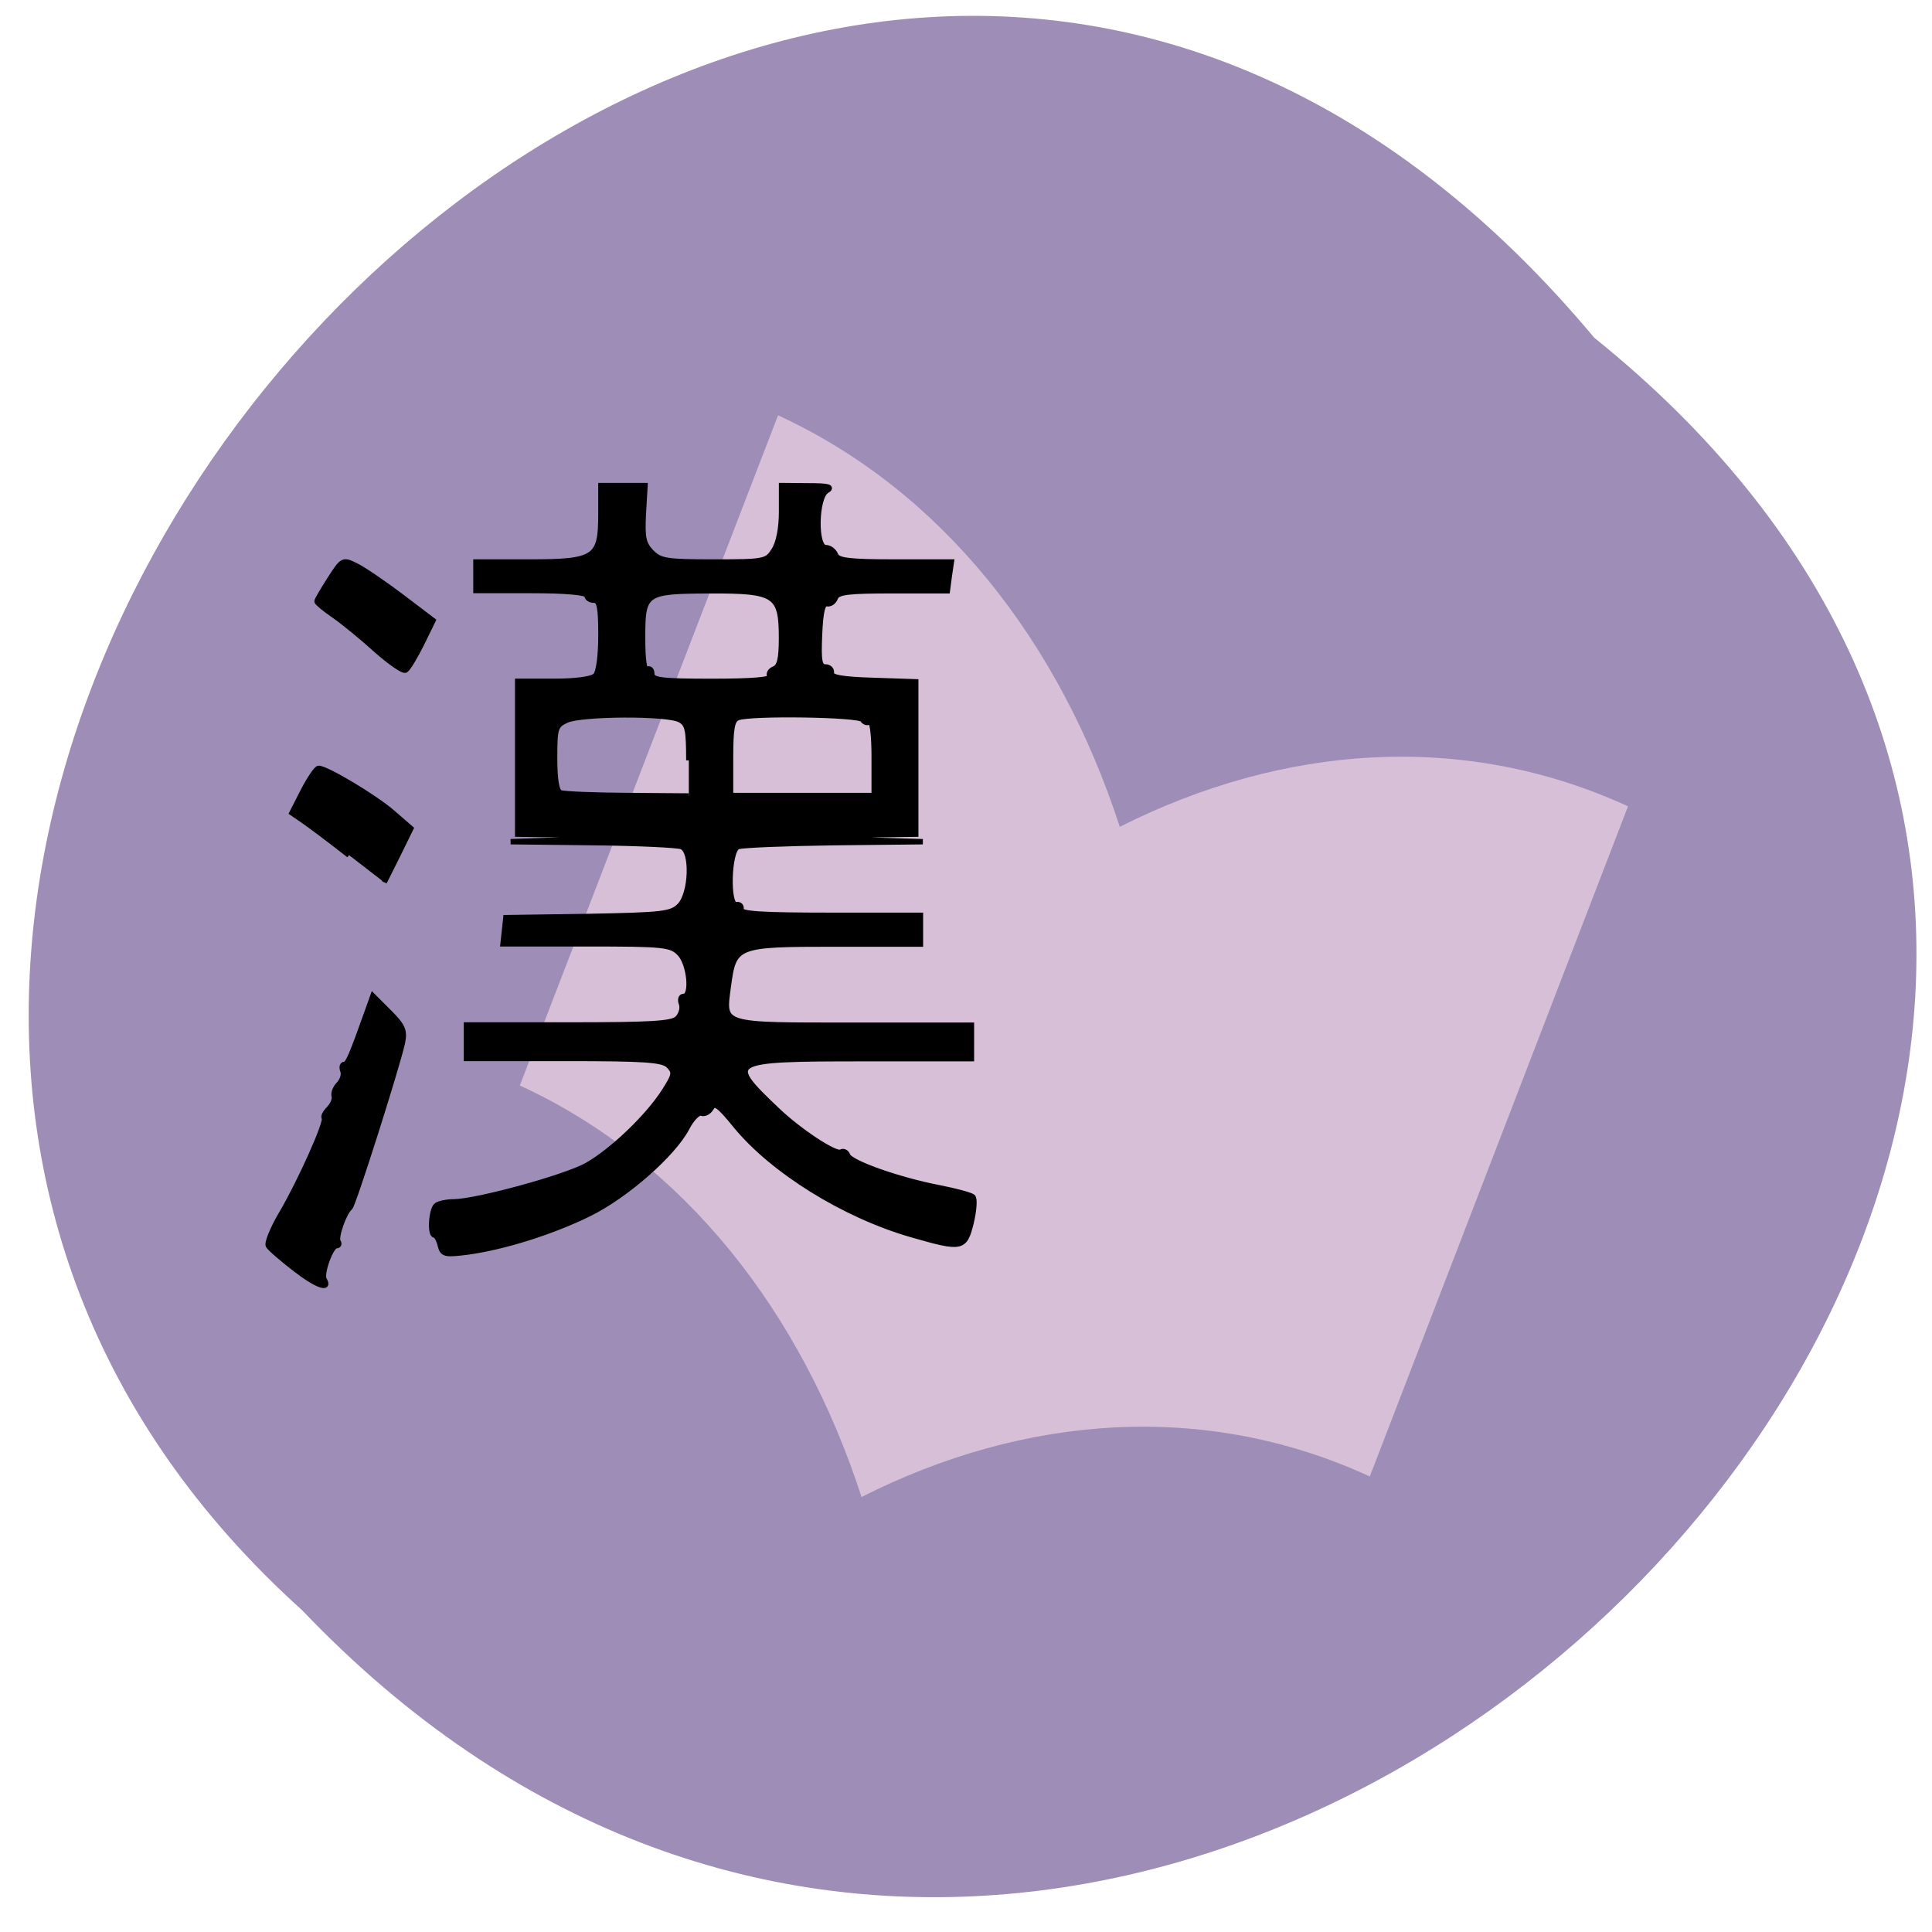 <svg xmlns="http://www.w3.org/2000/svg" viewBox="0 0 32 32"><path d="m 26.406 5.594 c 15.867 12.762 -7.359 35.801 -21.398 21.08 c -14.07 -12.664 7.887 -37.25 21.398 -21.08" fill="#9e8eb7"/><path d="m 18.547 13.695 c 2.703 -1.363 5.695 -1.59 8.418 -0.34 l -4.277 11.1 c -2.719 -1.254 -5.715 -1.027 -8.418 0.34 c -0.996 -3.066 -2.938 -5.563 -5.66 -6.816 l 4.277 -11.1 c 2.723 1.254 4.664 3.75 5.66 6.816" fill="#d7bfd7"/><g fill-rule="evenodd" stroke="#000" stroke-width="0.712" transform="scale(0.125)"><path d="m 39.13 168.16 c -1.75 -1.344 -3.344 -2.719 -3.563 -3.094 c -0.219 -0.344 0.563 -2.281 1.75 -4.281 c 2.5 -4.25 6.06 -12.219 5.656 -12.656 c -0.156 -0.156 0.125 -0.719 0.625 -1.219 c 0.5 -0.531 0.813 -1.281 0.688 -1.656 c -0.125 -0.406 0.156 -1.125 0.625 -1.594 c 0.469 -0.5 0.719 -1.281 0.531 -1.75 c -0.188 -0.469 -0.094 -0.875 0.188 -0.875 c 0.469 0 0.906 -1 3.125 -7.219 l 0.656 -1.844 l 2.156 2.156 c 1.813 1.813 2.094 2.438 1.75 4.063 c -0.656 3.03 -6.5 21.469 -6.938 21.813 c -0.781 0.625 -1.938 3.906 -1.594 4.5 c 0.219 0.313 0.094 0.563 -0.219 0.563 c -0.719 0 -2.063 3.719 -1.625 4.469 c 0.875 1.469 -1 0.813 -3.813 -1.375"/><path d="m 46.25 113.31 c -2.563 -2 -5.313 -4.063 -6.094 -4.594 l -1.469 -1 l 1.5 -2.938 c 0.844 -1.625 1.75 -2.969 2.031 -2.969 c 1.063 0 7.531 3.875 9.844 5.906 l 2.375 2.063 l -1.75 3.563 l -1.781 3.563"/><path d="m 49.875 86.16 c -1.813 -1.656 -4.344 -3.719 -5.594 -4.594 c -1.25 -0.844 -2.281 -1.719 -2.281 -1.875 c 0 -0.188 0.781 -1.5 1.719 -2.969 c 1.688 -2.625 1.719 -2.625 3.531 -1.719 c 1 0.5 3.688 2.344 5.969 4.063 l 4.156 3.156 l -1.531 3.125 c -0.844 1.688 -1.781 3.25 -2.094 3.438 c -0.281 0.219 -2.031 -1 -3.875 -2.625"/><path d="m 58.34 165 c -0.188 -0.75 -0.531 -1.344 -0.75 -1.344 c -0.656 0 -0.438 -3.438 0.25 -3.938 c 0.344 -0.25 1.375 -0.469 2.313 -0.469 c 3.03 -0.031 14.813 -3.25 17.625 -4.844 c 3.313 -1.875 8.06 -6.406 10.219 -9.781 c 1.406 -2.188 1.469 -2.531 0.625 -3.406 c -0.781 -0.813 -3.063 -0.969 -13.875 -0.969 h -12.938 v -4.438 h 13.563 c 10.906 0 13.719 -0.156 14.406 -0.875 c 0.5 -0.5 0.719 -1.375 0.531 -1.906 c -0.219 -0.563 -0.094 -1 0.281 -1 c 1.219 0 0.781 -4.344 -0.531 -5.688 c -1.125 -1.188 -2.063 -1.281 -12.313 -1.281 h -11.09 l 0.188 -1.719 l 0.188 -1.75 l 10.906 -0.156 c 9.938 -0.188 11.03 -0.313 12.13 -1.438 c 1.563 -1.625 1.75 -7.219 0.25 -7.813 c -0.531 -0.219 -5.844 -0.469 -11.813 -0.531 l -10.844 -0.125 l 11.06 -0.375 l 11.03 -0.344 l -10.594 -0.156 l -10.563 -0.125 v -20.25 h 4.781 c 2.906 0 5.063 -0.281 5.531 -0.75 c 0.438 -0.469 0.719 -2.625 0.719 -5.375 c 0 -3.688 -0.188 -4.625 -0.906 -4.625 c -0.531 0 -0.938 -0.281 -0.938 -0.625 c 0 -0.406 -2.875 -0.656 -7.375 -0.656 h -7.344 v -3.781 h 7.06 c 8.781 0 9.5 -0.5 9.5 -6.313 v -3.813 h 5.844 l -0.219 3.75 c -0.156 3.125 0 3.969 1.063 5.063 c 1.156 1.188 2 1.313 8.281 1.313 c 6.75 0 7.03 -0.063 7.969 -1.563 c 0.625 -0.969 1 -2.906 1 -5.063 v -3.5 l 3.531 0.031 c 2.688 0 3.281 0.156 2.438 0.656 c -1.438 0.875 -1.563 7.531 -0.125 7.531 c 0.531 0 1.094 0.438 1.313 0.969 c 0.281 0.75 1.75 0.938 7.844 0.938 h 7.5 l -0.281 1.906 l -0.25 1.906 h -7.25 c -5.875 0 -7.281 0.156 -7.594 0.938 c -0.188 0.531 -0.688 0.875 -1.125 0.781 c -0.563 -0.094 -0.844 1.063 -0.969 4.125 c -0.156 3.5 0 4.25 0.781 4.25 c 0.5 0 0.875 0.375 0.781 0.813 c -0.094 0.563 1.375 0.844 5.531 0.969 l 5.656 0.188 v 20.19 l -11.813 0.156 l -11.813 0.125 l 12.281 0.344 l 12.281 0.375 l -11.781 0.125 c -6.469 0.094 -12.188 0.313 -12.719 0.531 c -1.25 0.5 -1.438 7.938 -0.219 7.688 c 0.438 -0.094 0.719 0.188 0.625 0.625 c -0.125 0.594 2.563 0.781 11.813 0.781 h 11.969 v 3.813 h -11.344 c -13.156 0 -13.375 0.094 -14.12 5.625 c -0.688 5.281 -1.219 5.125 16.656 5.125 h 15.563 v 4.438 h -14.344 c -18.06 0 -18.375 0.188 -11.438 6.781 c 2.969 2.844 7.813 6.03 8.5 5.594 c 0.313 -0.188 0.719 0 0.875 0.438 c 0.375 1 6.75 3.25 12.09 4.281 c 2.219 0.438 4.219 0.969 4.5 1.219 c 0.281 0.25 0.156 1.781 -0.219 3.406 c -0.875 3.469 -1.156 3.531 -7.906 1.594 c -8.906 -2.563 -18.406 -8.469 -23.313 -14.469 c -2.188 -2.688 -2.781 -3.125 -3.219 -2.313 c -0.313 0.531 -0.875 0.844 -1.313 0.688 c -0.406 -0.156 -1.281 0.719 -1.938 2 c -1.813 3.438 -8.03 8.906 -12.906 11.313 c -4.875 2.406 -11.313 4.438 -16.16 5.094 c -2.969 0.375 -3.281 0.313 -3.594 -0.906 m 32.938 -64.25 c 0 -4.03 -0.156 -4.844 -1.188 -5.375 c -1.625 -0.906 -13.09 -0.844 -15.03 0.063 c -1.469 0.688 -1.563 1.031 -1.563 5 c 0 2.844 0.25 4.406 0.75 4.594 c 0.438 0.188 4.438 0.344 8.906 0.375 l 8.125 0.063 m 24.563 -5.125 c 0 -2.969 -0.25 -4.938 -0.594 -4.719 c -0.313 0.219 -0.719 0.094 -0.938 -0.281 c -0.406 -0.688 -14.875 -0.906 -16.531 -0.25 c -0.781 0.313 -0.969 1.406 -0.969 5.344 v 4.969 h 19.03 v -5.094 m -13.813 -10.656 c -0.219 -0.375 0.031 -0.813 0.563 -1.031 c 0.719 -0.281 0.969 -1.313 0.969 -4.094 c 0 -5.75 -0.781 -6.281 -9.375 -6.25 c -8.781 0.031 -9.03 0.188 -9.03 6.25 c 0 2.875 0.219 4.406 0.594 4.156 c 0.344 -0.188 0.625 0.063 0.625 0.594 c 0 0.844 1.156 1 8 1 c 5.25 0 7.906 -0.219 7.656 -0.625"/></g></svg>